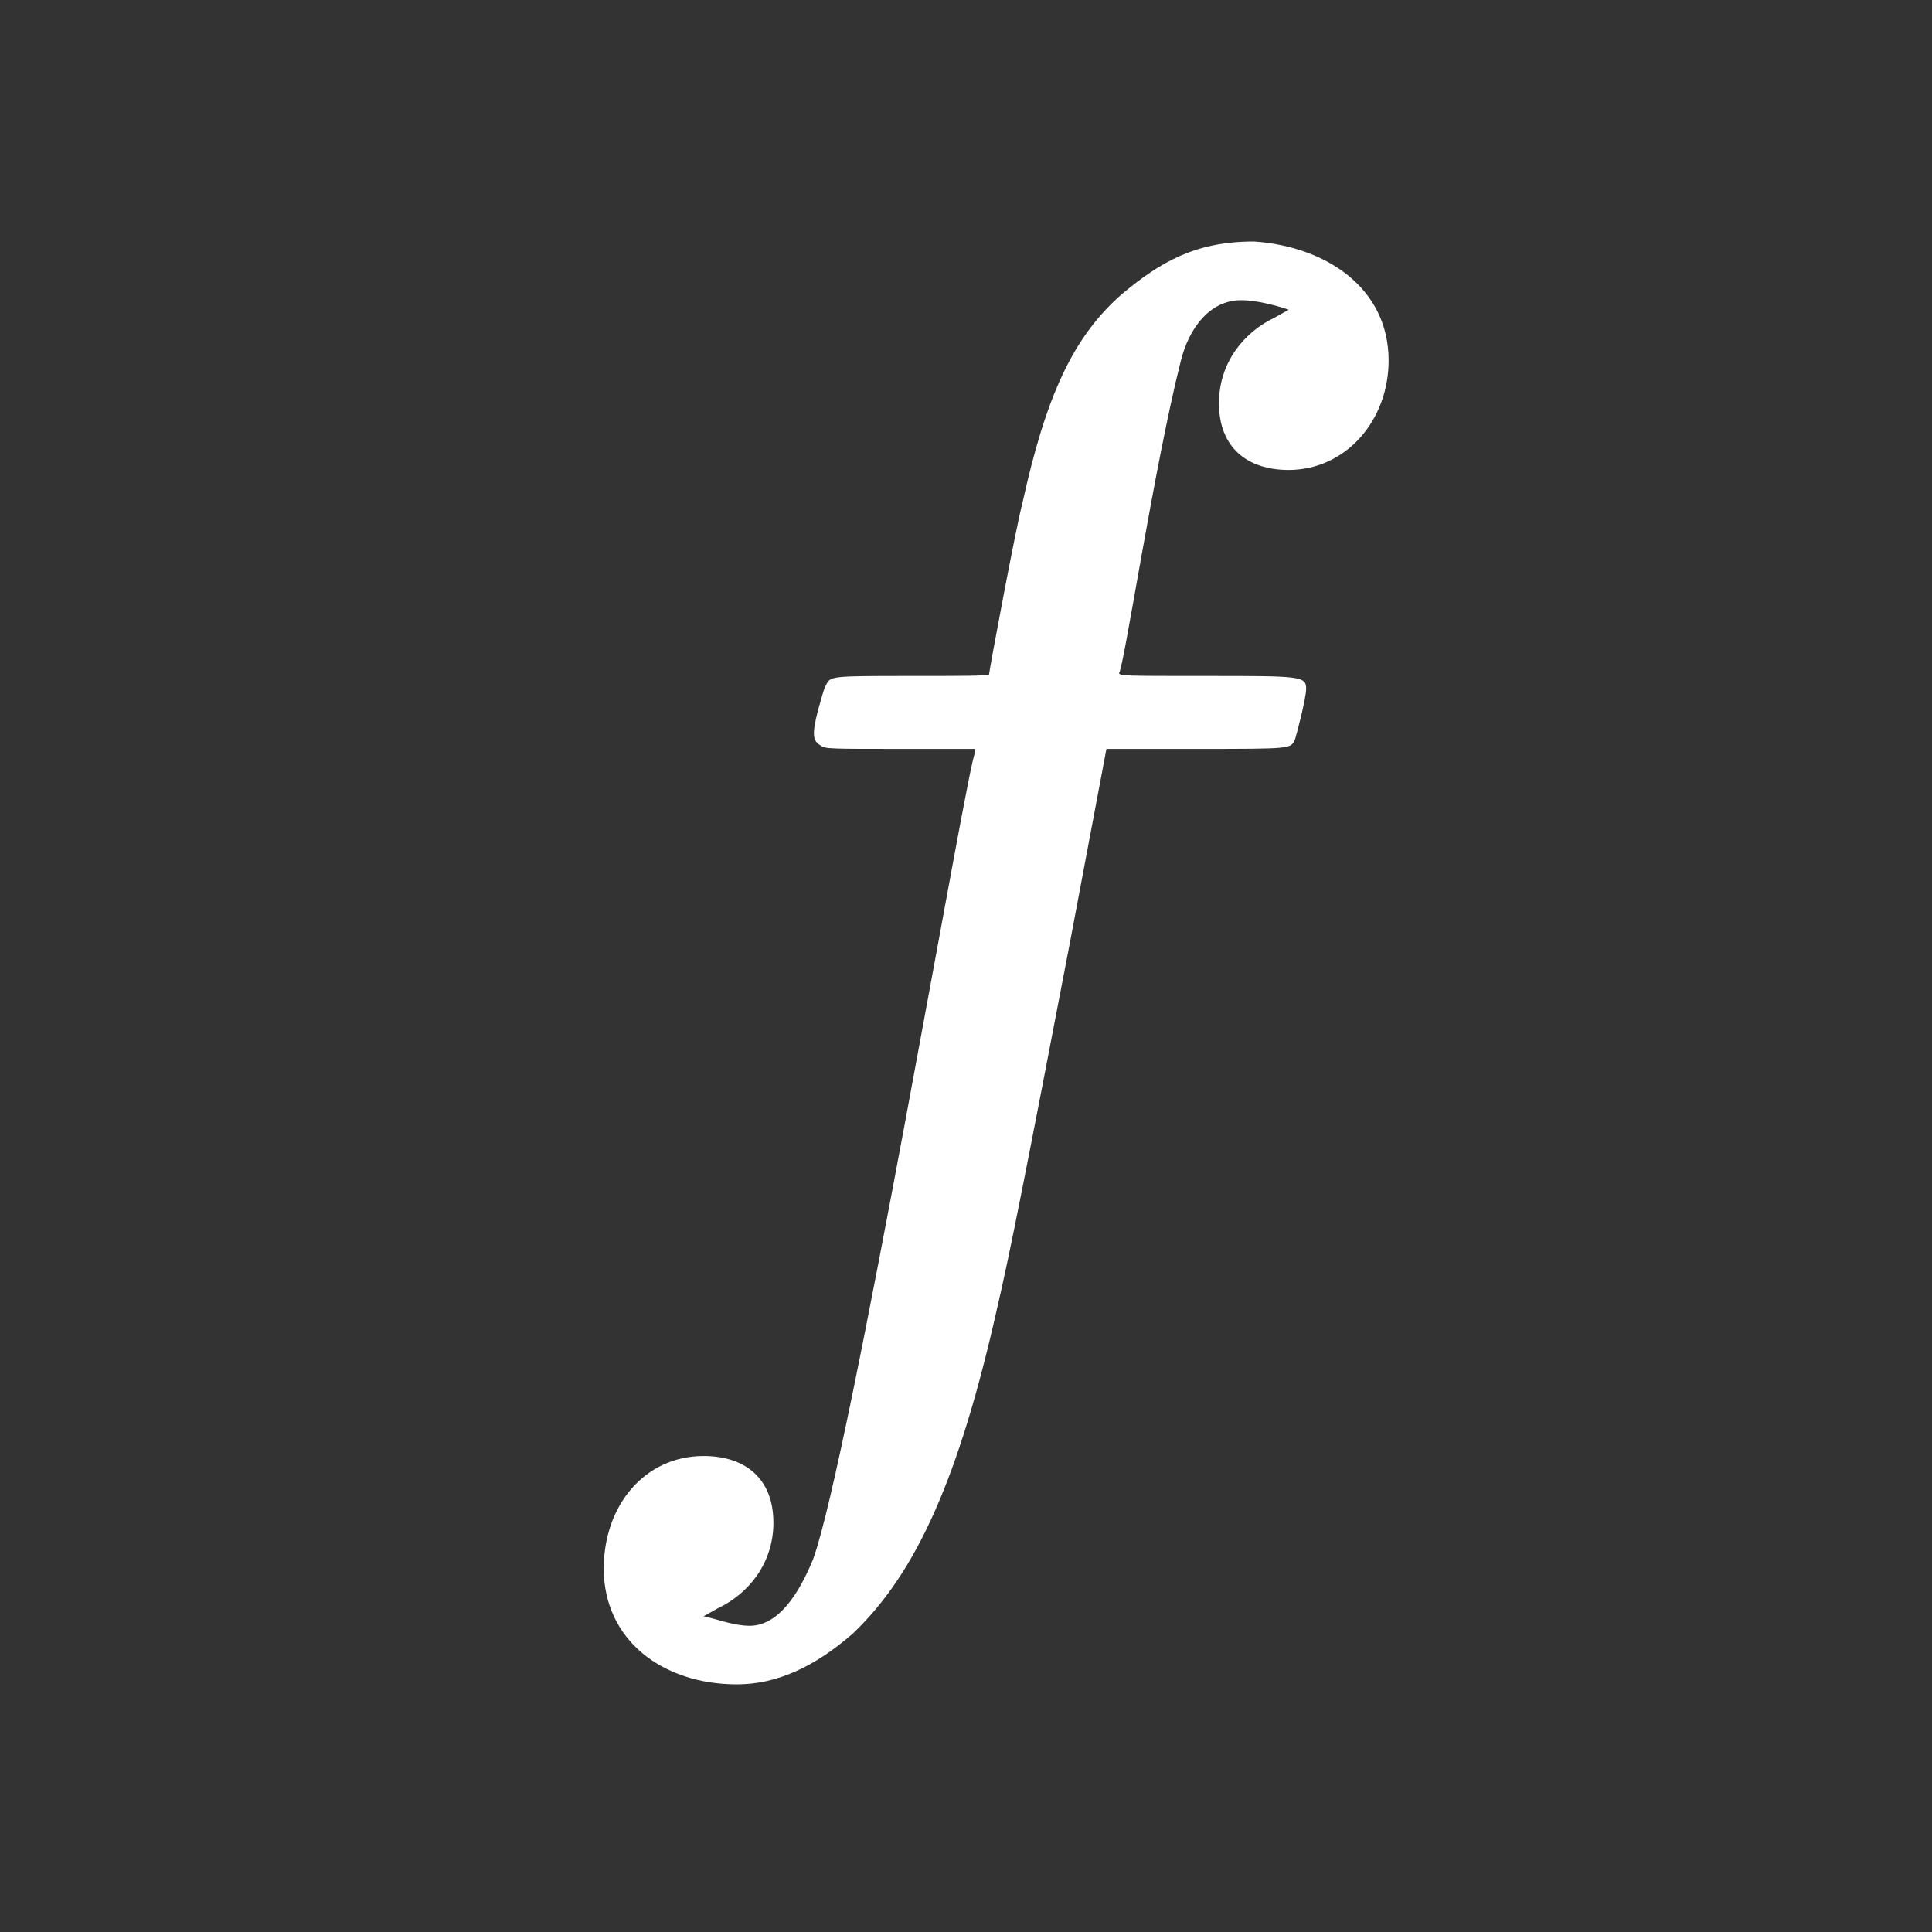 <?xml version="1.0" encoding="UTF-8" standalone="no"?>
<svg
   viewBox="0 0 16 16"
   version="1.1"
   id="svg5"
   sodipodi:docname="text_f.svg"
   inkscape:version="1.3-beta (cedbd6c, 2023-05-28)"
   width="32"
   height="32"
   xmlns:inkscape="http://www.inkscape.org/namespaces/inkscape"
   xmlns:sodipodi="http://sodipodi.sourceforge.net/DTD/sodipodi-0.dtd"
   xmlns="http://www.w3.org/2000/svg"
   xmlns:svg="http://www.w3.org/2000/svg"
   xmlns:rdf="http://www.w3.org/1999/02/22-rdf-syntax-ns#"
   xmlns:cc="http://creativecommons.org/ns#"
   xmlns:dc="http://purl.org/dc/elements/1.1/">
  <rect x="0" y="0" width="16" height="16" fill="#333333" stroke="none"/>
  <sodipodi:namedview
     pagecolor="#808080"
     bordercolor="#666666"
     borderopacity="1"
     objecttolerance="10"
     gridtolerance="10"
     guidetolerance="10"
     inkscape:pageopacity="0"
     inkscape:pageshadow="2"
     inkscape:window-width="2318"
     inkscape:window-height="1346"
     id="namedview7"
     showgrid="true"
     inkscape:zoom="22.627417"
     inkscape:cx="25.897786"
     inkscape:cy="16.440233"
     inkscape:window-x="2577"
     inkscape:window-y="409"
     inkscape:window-maximized="0"
     inkscape:current-layer="svg5"
     inkscape:snap-bbox="true"
     inkscape:bbox-nodes="true"
     inkscape:snap-page="true"
     inkscape:pagecheckerboard="0"
     inkscape:showpageshadow="0"
     inkscape:deskcolor="#d1d1d1">
    <inkscape:grid
       id="grid1"
       units="px"
       originx="0"
       originy="0"
       spacingx="0.5"
       spacingy="0.5"
       empcolor="#404040"
       empopacity="0.502"
       color="#404040"
       opacity="0.502"
       empspacing="5"
       dotted="false"
       gridanglex="30"
       gridanglez="30"
       visible="true" />
  </sodipodi:namedview>
  <defs
     id="defs3051">
    <rect
       x="-20"
       y="3"
       width="103"
       height="43"
       id="rect5113" />
    <style
       type="text/css"
       id="current-color-scheme">&#10;      .ColorScheme-Text {&#10;        color:#232629;&#10;      }&#10;      </style>
  </defs>
  <g
     aria-label="f"
     id="text16889"
     style="stroke-width:0;fill:#000000;fill-opacity:0.5">
    <path
       d="m 5.827,13.385 0.118,-0.066 c 0.249,-0.118 0.46,-0.368 0.46,-0.709 0,-0.368 -0.236,-0.552 -0.578,-0.552 -0.486,0 -0.827,0.407 -0.827,0.932 0,0.591 0.486,0.959 1.103,0.959 0.328,0 0.643,-0.144 0.959,-0.42 0.525,-0.499 0.88,-1.287 1.195,-2.692 C 8.362,10.391 8.506,9.656 8.861,7.804 L 9.163,6.202 h 0.735 c 0.814,0 0.788,0 0.827,-0.079 0.013,-0.039 0.092,-0.341 0.092,-0.42 0,-0.105 -0.053,-0.105 -0.827,-0.105 -0.683,0 -0.722,0 -0.722,-0.026 0.039,-0.039 0.289,-1.707 0.512,-2.587 0.066,-0.263 0.236,-0.499 0.499,-0.499 0.118,0 0.276,0.039 0.394,0.079 l -0.118,0.066 c -0.249,0.118 -0.46,0.368 -0.46,0.709 0,0.368 0.236,0.552 0.578,0.552 C 11.145,3.891 11.5,3.484 11.5,2.985 11.5,2.381 10.975,2.039 10.384,2 9.898,2 9.609,2.171 9.294,2.433 8.887,2.788 8.664,3.274 8.467,4.167 8.414,4.364 8.191,5.559 8.191,5.585 c 0,0.013 -0.249,0.013 -0.63,0.013 -0.696,0 -0.683,0 -0.722,0.079 -0.013,0.013 -0.039,0.118 -0.066,0.21 -0.053,0.21 -0.039,0.249 0.026,0.289 0.039,0.026 0.079,0.026 0.657,0.026 h 0.617 v 0.039 c -0.053,0.053 -1.037,5.843 -1.339,6.671 -0.118,0.289 -0.289,0.552 -0.525,0.552 -0.131,0 -0.263,-0.053 -0.381,-0.079 z"
       style="fill:#ffffff;fill-opacity:1"
       id="path23391" />
  </g>
</svg>
